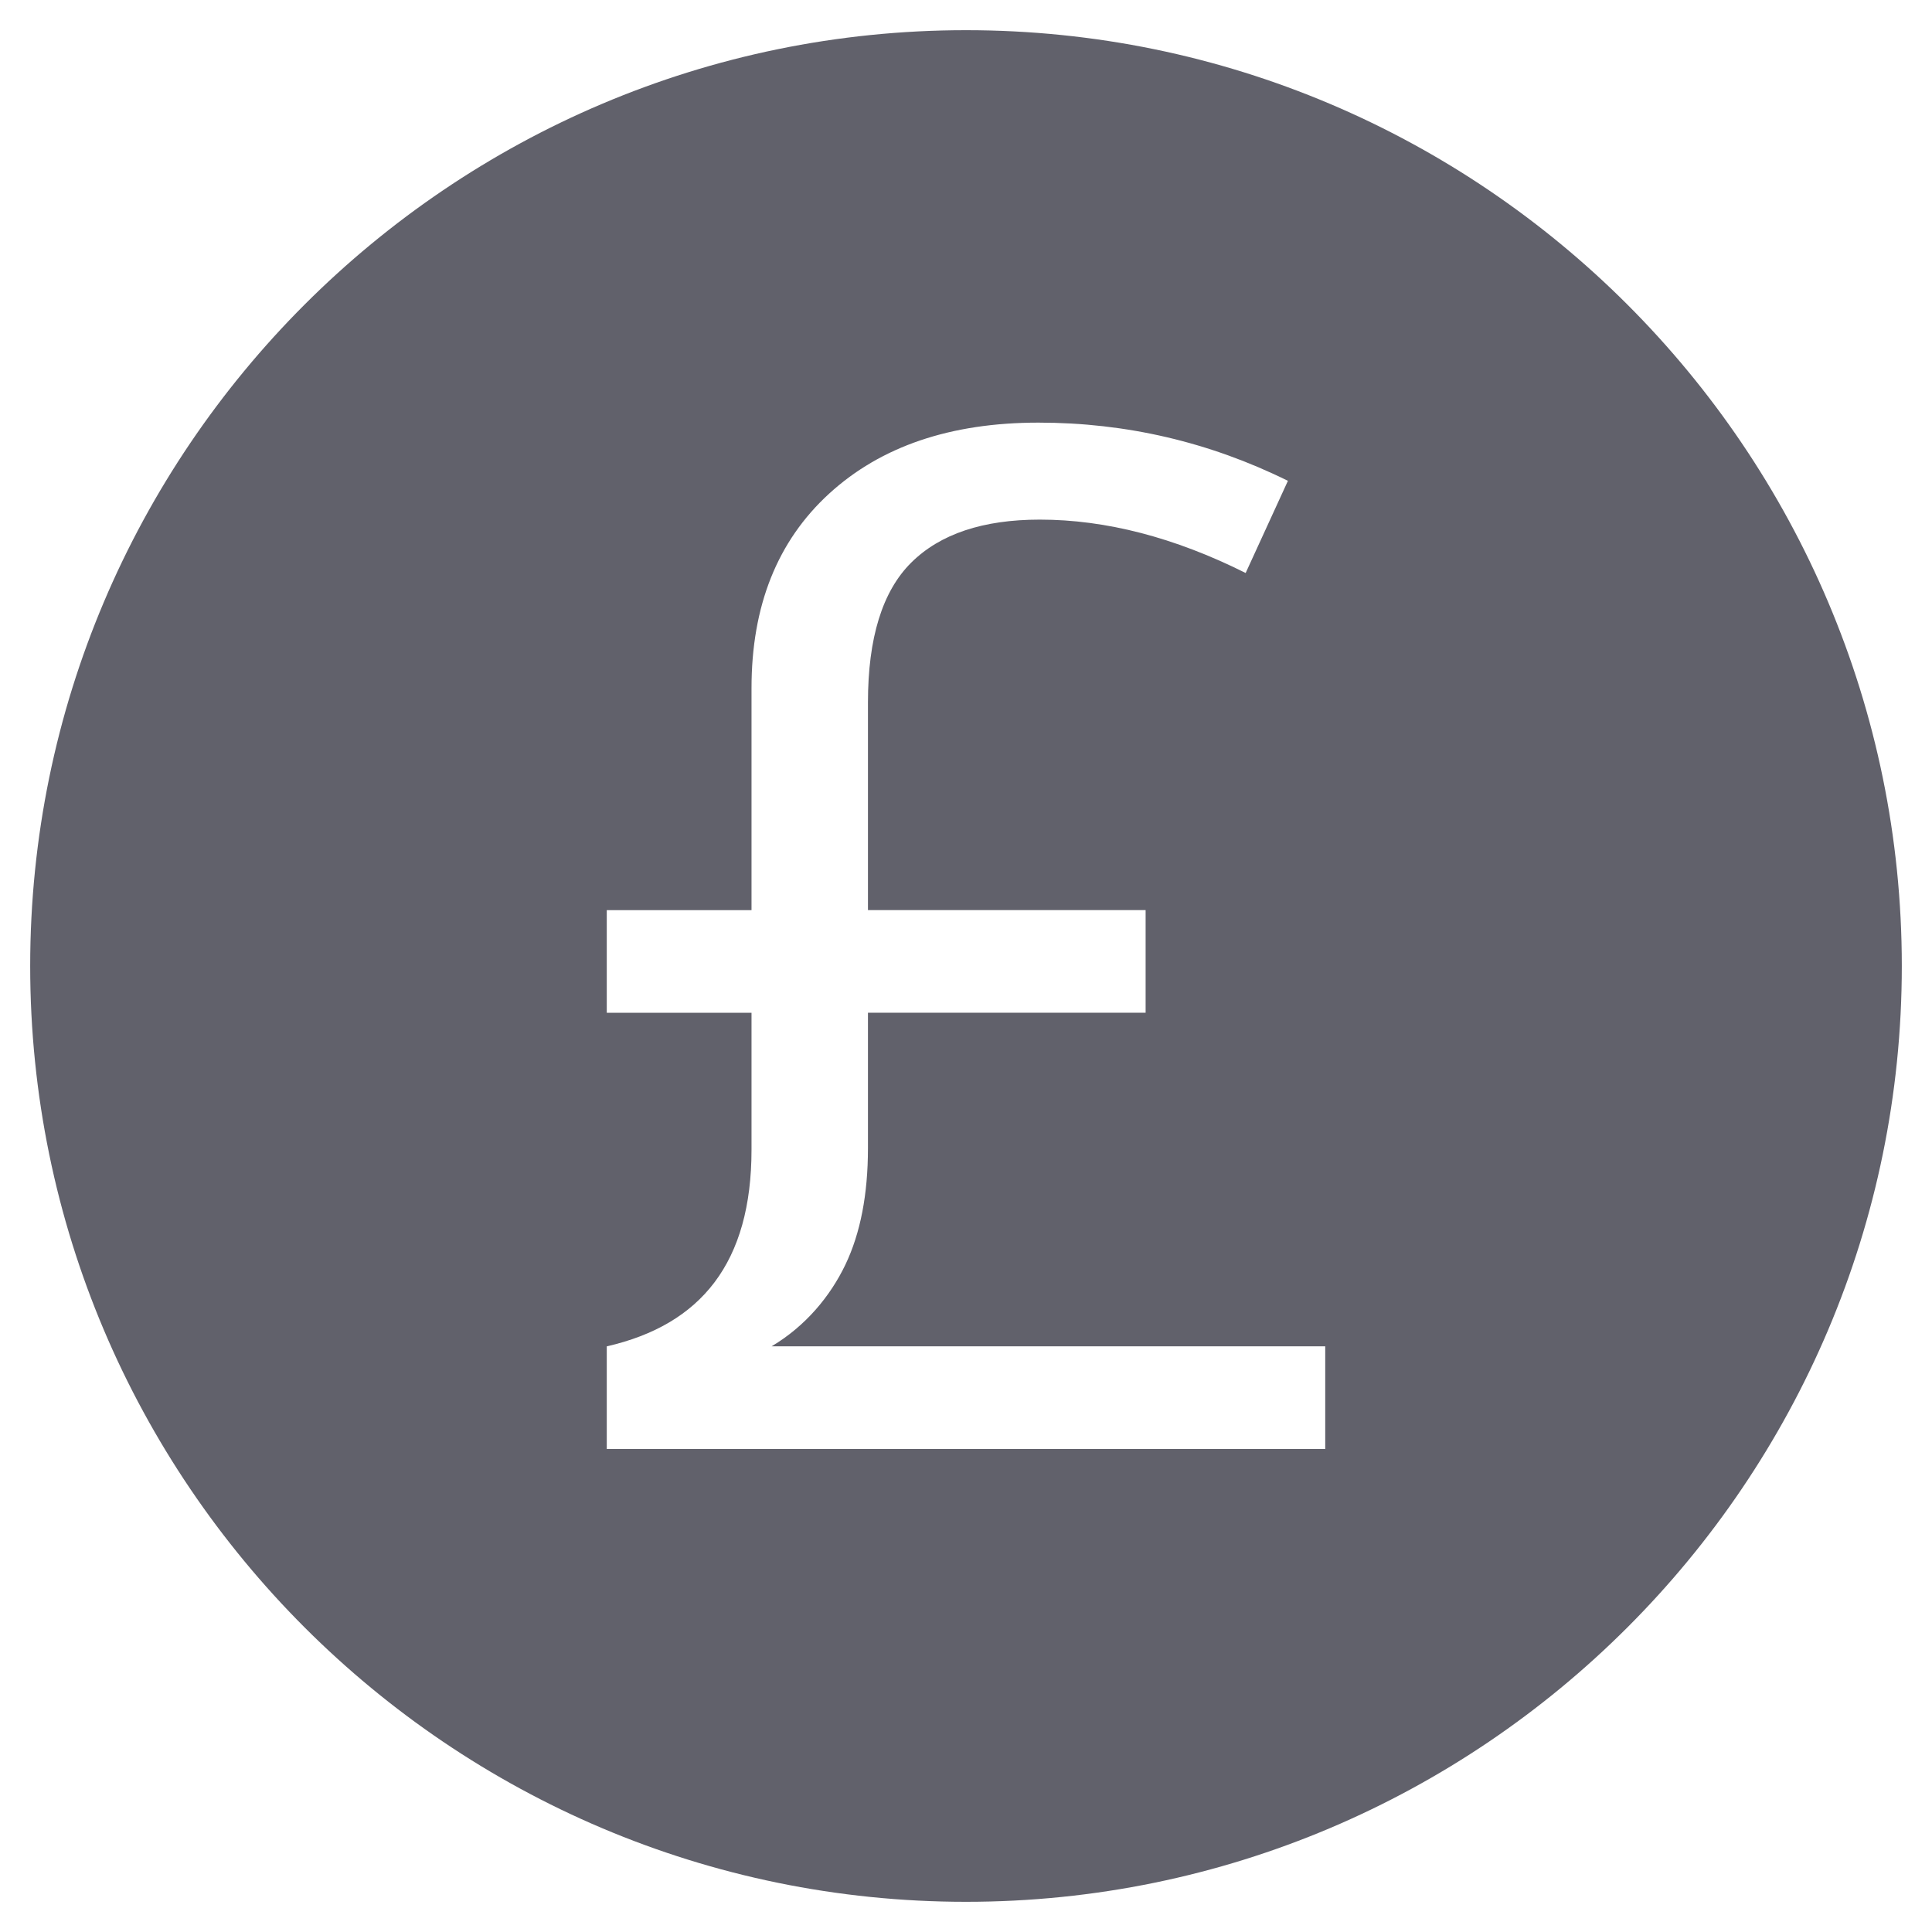 <svg xmlns="http://www.w3.org/2000/svg" height="64" width="64" viewBox="0 0 64 64"><title>round pound 2</title><g fill="#61616b" class="nc-icon-wrapper"><path fill="#61616b" d="M32,1C14.906,1,1,14.907,1,32s13.906,31,31,31s31-13.907,31-31S49.094,1,32,1z M43.9,48H20.1v-3.4 c3.137-0.719,4.795-2.783,4.795-6.518V33.55H20.1v-3.4h4.795v-7.357c0-2.724,0.857-4.871,2.571-6.44 C29.18,14.785,31.491,14,34.399,14c2.907,0,5.662,0.643,8.265,1.928l-1.4,3.053c-2.357-1.178-4.63-1.768-6.818-1.768 c-1.883,0-3.303,0.475-4.259,1.423c-0.957,0.949-1.435,2.495-1.435,4.637v6.875h9.198v3.4h-9.198v4.486 c0,1.531-0.249,2.816-0.746,3.857c-0.498,1.041-1.313,2.034-2.445,2.707H43.9V48z"></path></g></svg>